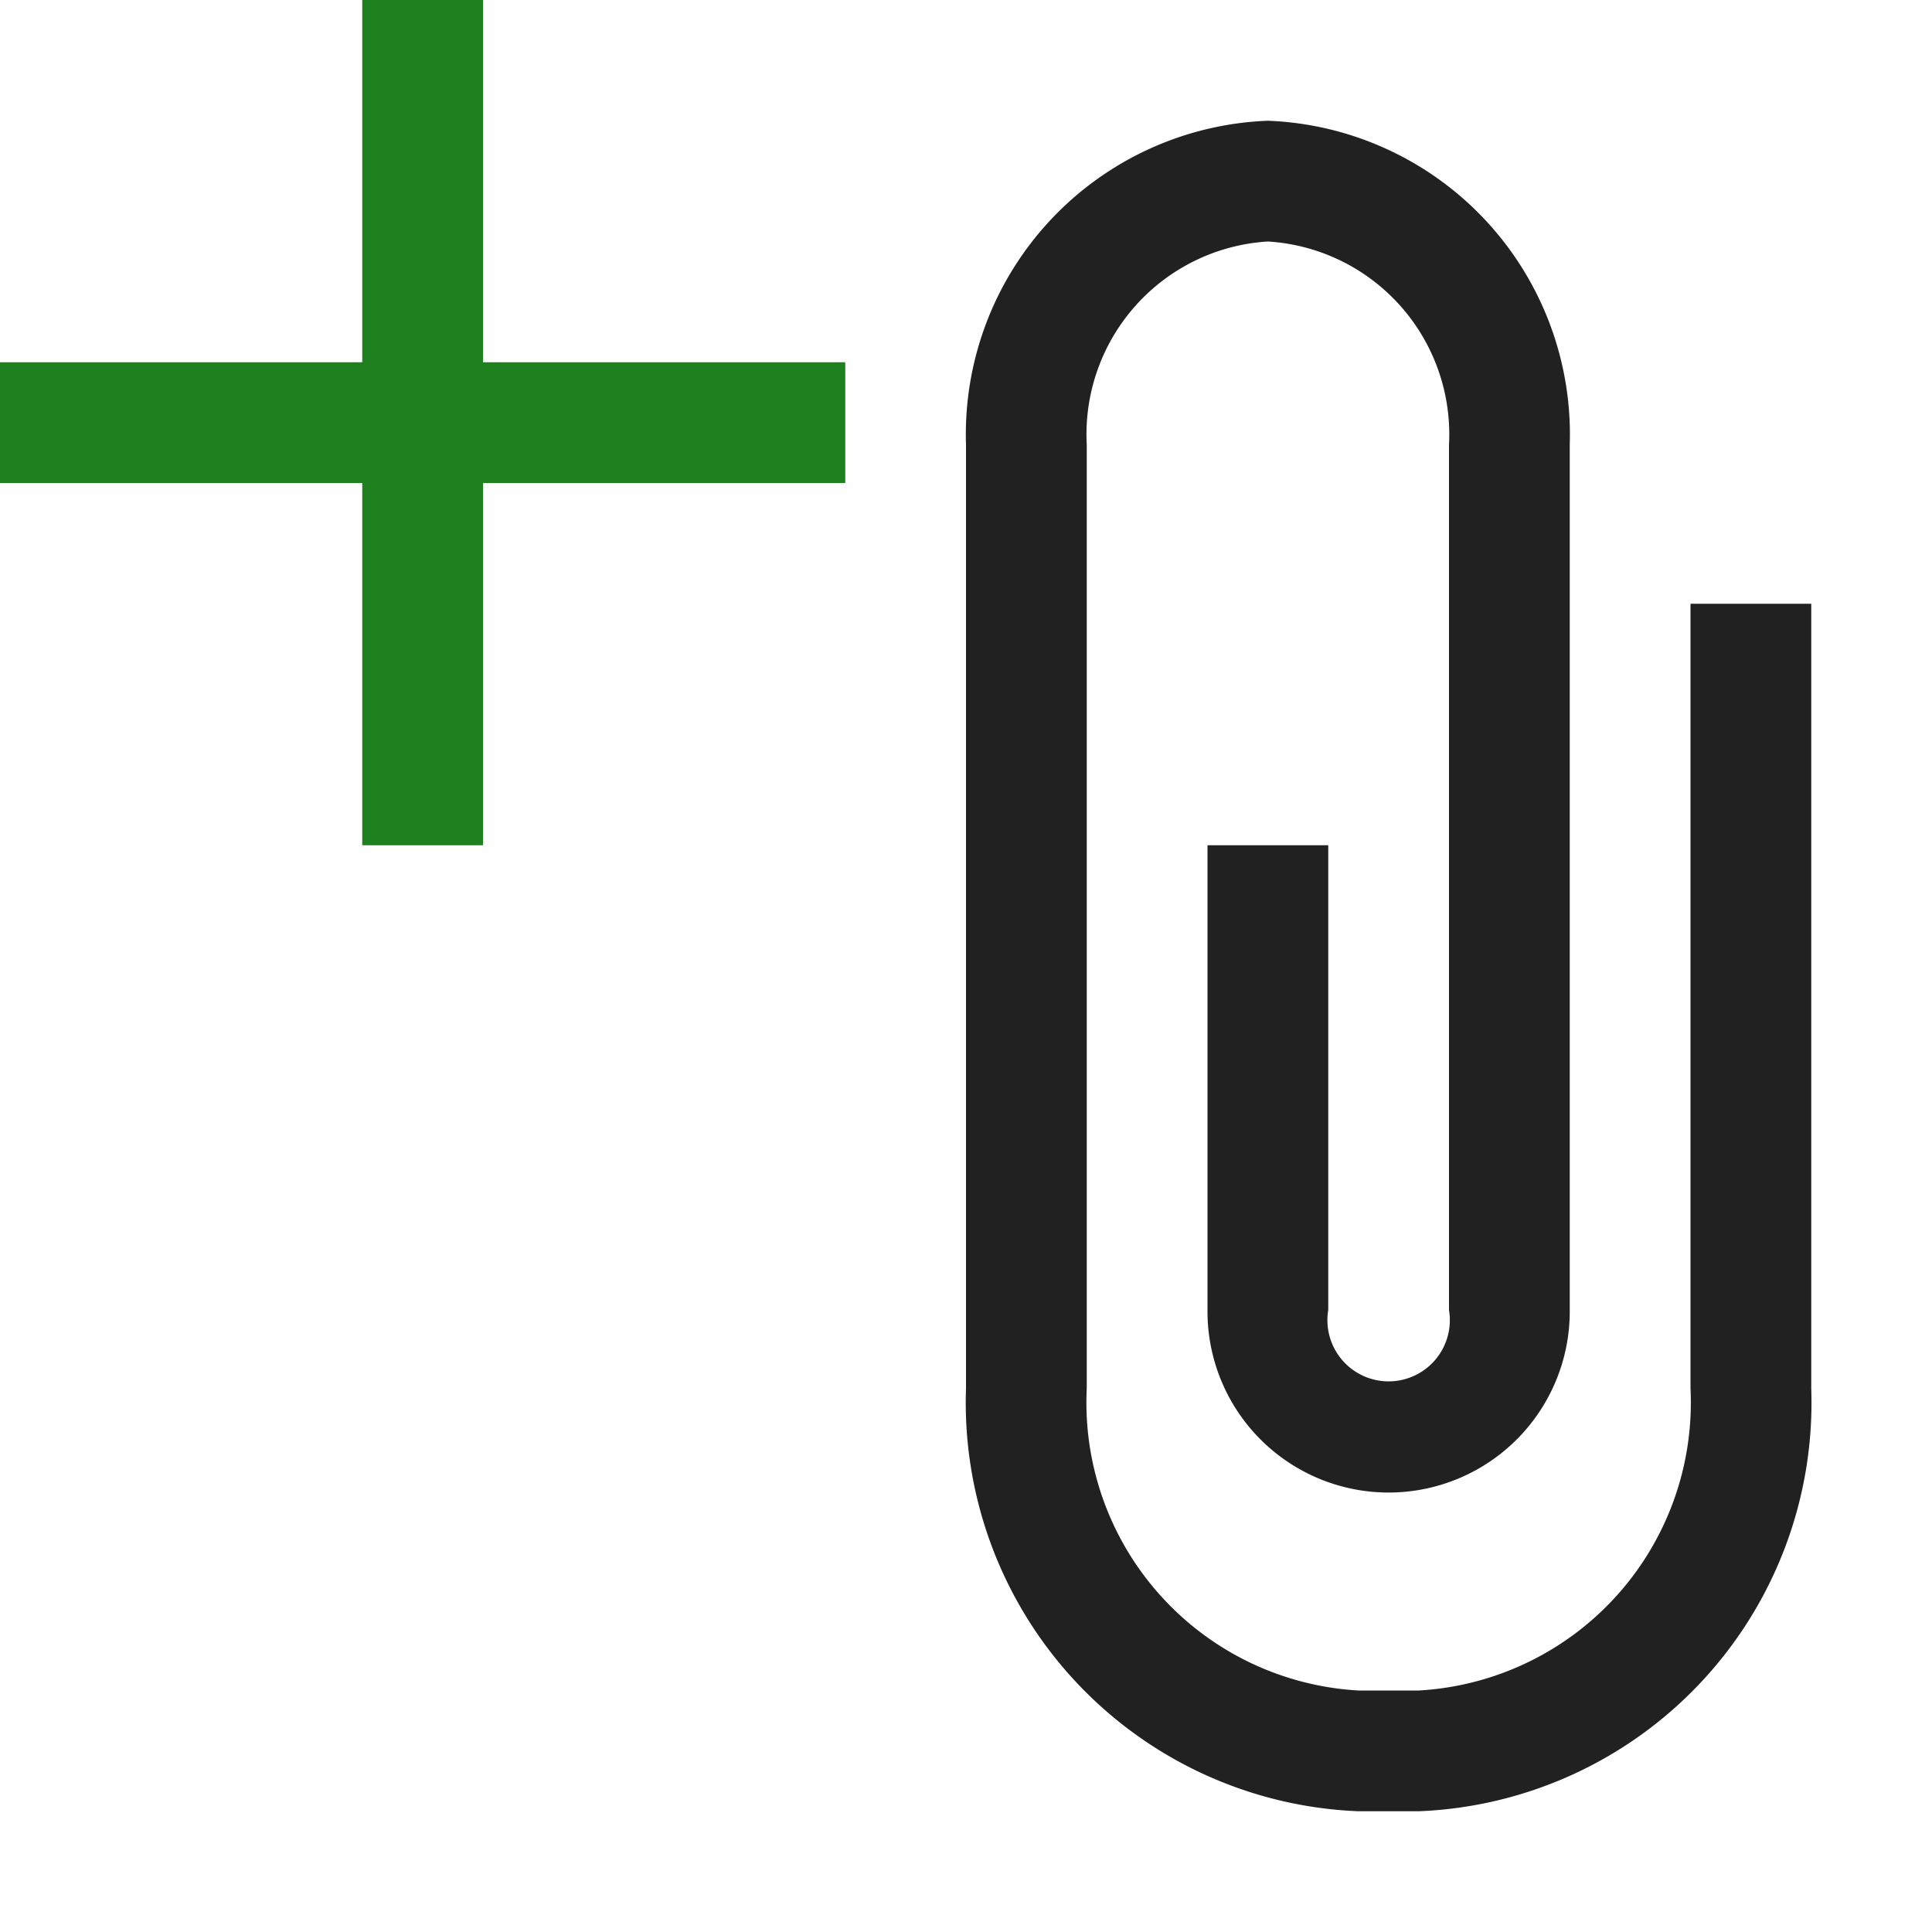 <svg xmlns="http://www.w3.org/2000/svg" viewBox="0 0 16 16">
  <defs>
    <style>.canvas{fill: none; opacity: 0;}.light-defaultgrey{fill: #212121; opacity: 1;}.light-green{fill: #1f801f; opacity: 1;}</style>
  </defs>
  <title>IconLightAddAttachment</title>
  <g id="canvas" class="canvas">
    <path class="canvas" d="M16,16H0V0H16Z" />
  </g>
  <g id="level-1">
    <path class="light-defaultgrey" d="M15,5v6.5A3.386,3.386,0,0,1,11.75,15h-.5A3.386,3.386,0,0,1,8,11.5V3.682A2.6,2.6,0,0,1,10.5,1,2.6,2.6,0,0,1,13,3.682v7.167a1.5,1.5,0,1,1-3,.023V7h1v3.849a.507.507,0,1,0,1,0V3.682A1.6,1.6,0,0,0,10.5,2,1.6,1.6,0,0,0,9,3.682V11.5A2.388,2.388,0,0,0,11.25,14h.5A2.388,2.388,0,0,0,14,11.5V5Z" />
    <path class="light-green" d="M7,4H4V7H3V4H0V3H3V0H4V3H7Z" />
  </g>
</svg>
